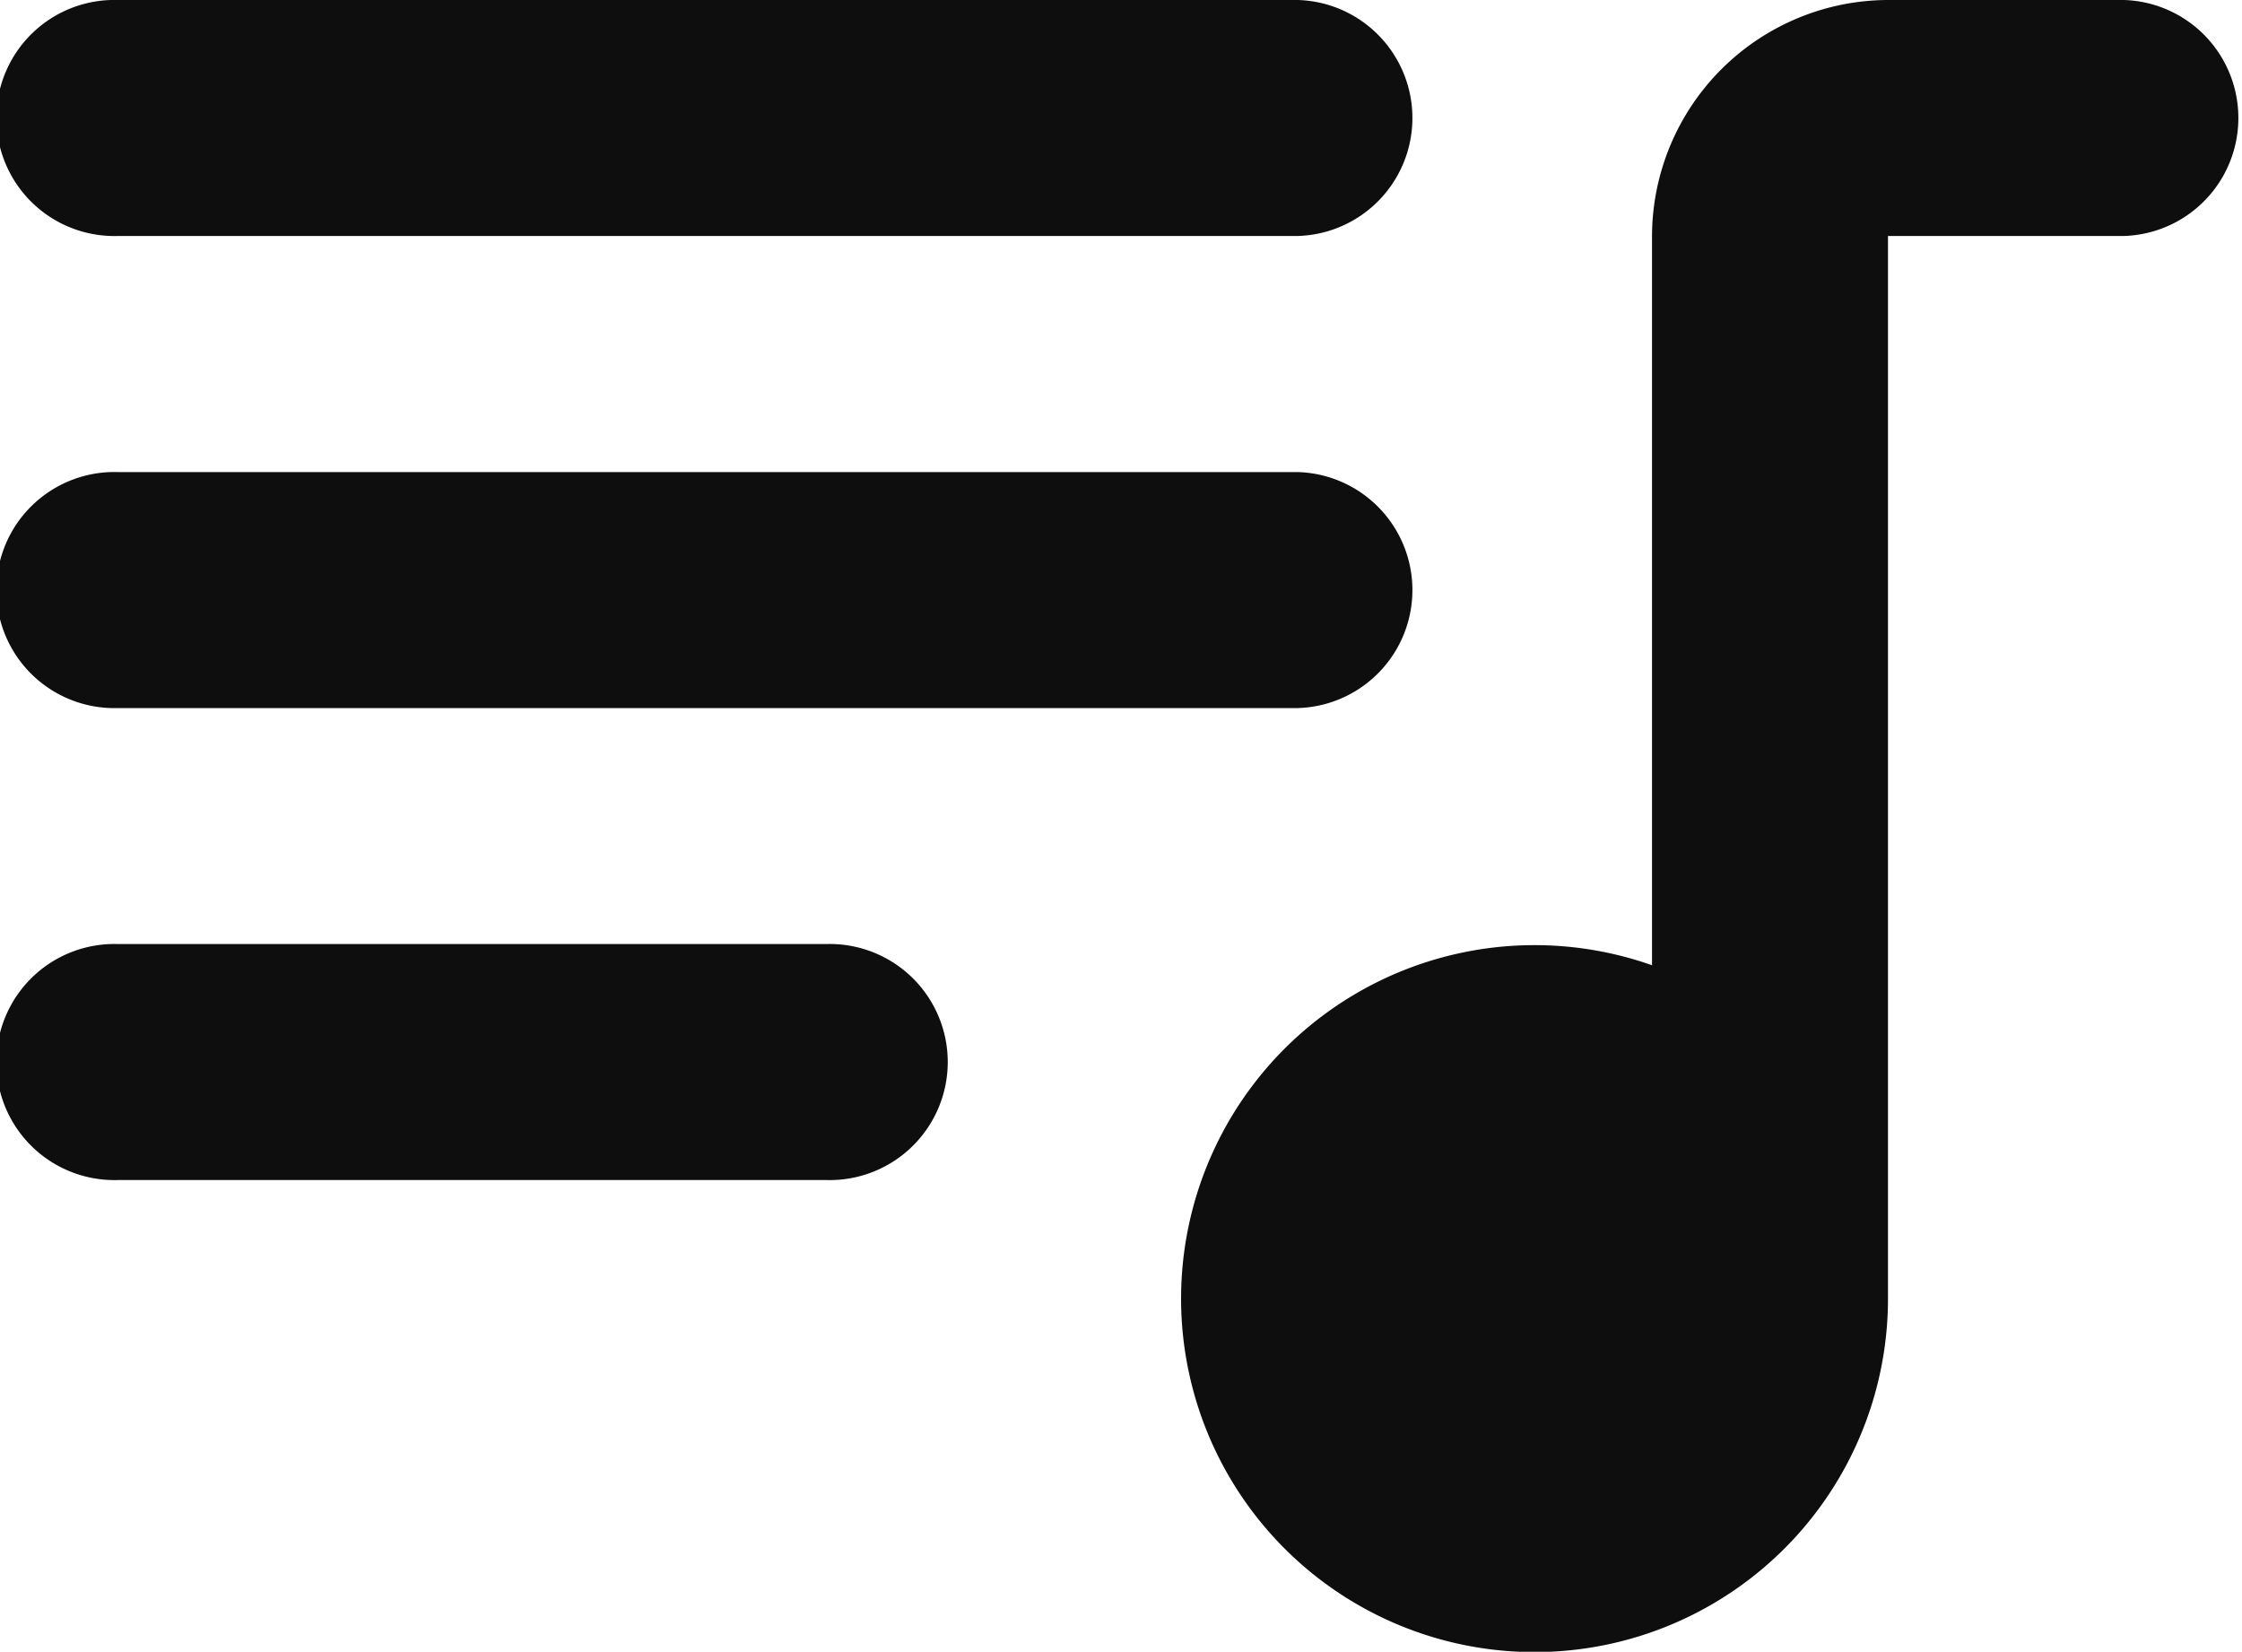 <svg xmlns="http://www.w3.org/2000/svg" width="20" height="14.734" viewBox="0 0 20 14.734">
  <path id="queue_music_black_24dp_1_" data-name="queue_music_black_24dp (1)" d="M14.579,6H4.053a1.053,1.053,0,1,0,0,2.105H14.579a1.053,1.053,0,0,0,0-2.105Zm0,4.211H4.053a1.053,1.053,0,1,0,0,2.105H14.579a1.053,1.053,0,0,0,0-2.105ZM4.053,16.526h6.316a1.053,1.053,0,1,0,0-2.105H4.053a1.053,1.053,0,1,0,0,2.105ZM19.842,6a2.111,2.111,0,0,0-2.105,2.105v6.505a3.153,3.153,0,1,0,2.105,2.968V8.105h2.105a1.053,1.053,0,0,0,0-2.105Z" transform="translate(-3 -6)" fill="#0e0e0e"/>
</svg>
